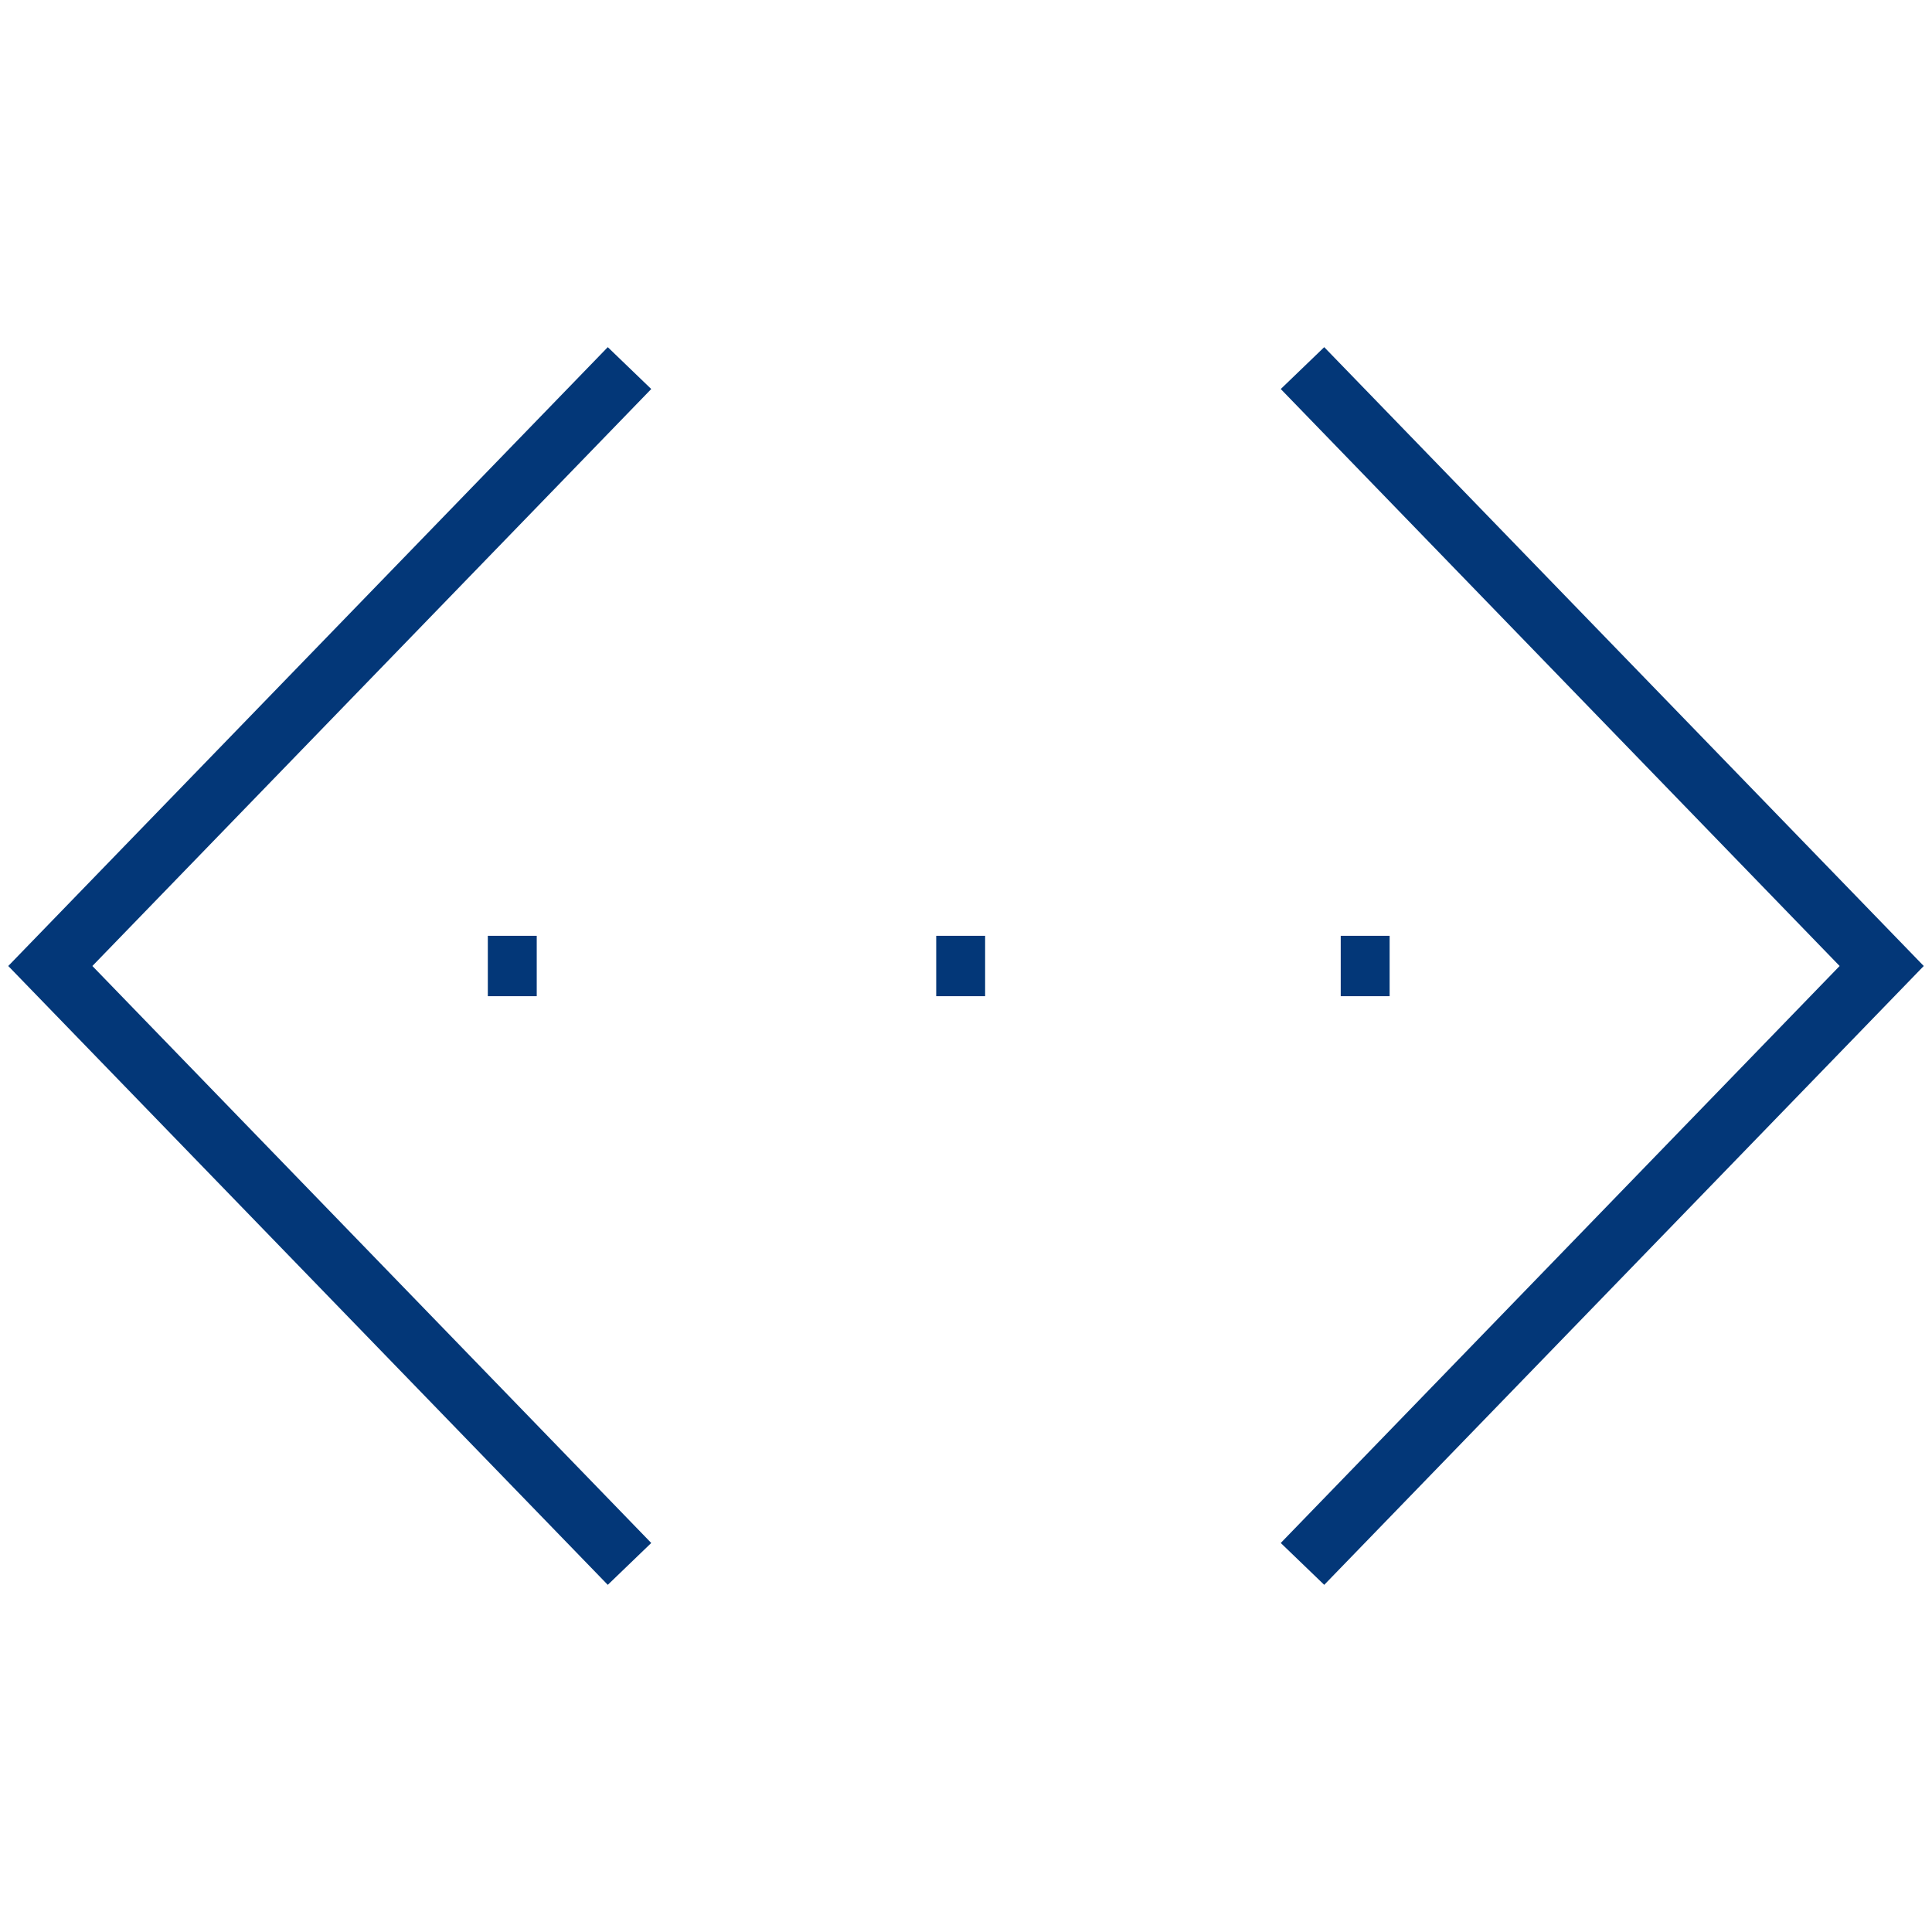 <?xml version="1.0" encoding="UTF-8"?>
<svg id="Layer_1" data-name="Layer 1" xmlns="http://www.w3.org/2000/svg" viewBox="0 0 96 96">
  <defs>
    <style>
      .cls-1 {
        fill: #033778;
      }
    </style>
  </defs>
  <polygon class="cls-1" points="65.8 78.75 63.64 76.67 91.41 48 63.64 19.33 65.8 17.25 95.59 48 65.8 78.75"/>
  <polygon class="cls-1" points="30.2 78.75 .41 48 30.2 17.25 32.36 19.33 4.59 48 32.36 76.67 30.2 78.75"/>
  <rect class="cls-1" x="24.24" y="46.5" width="2.43" height="3"/>
  <rect class="cls-1" x="46.52" y="46.5" width="2.43" height="3"/>
  <rect class="cls-1" x="66.62" y="46.5" width="2.43" height="3"/>
</svg>